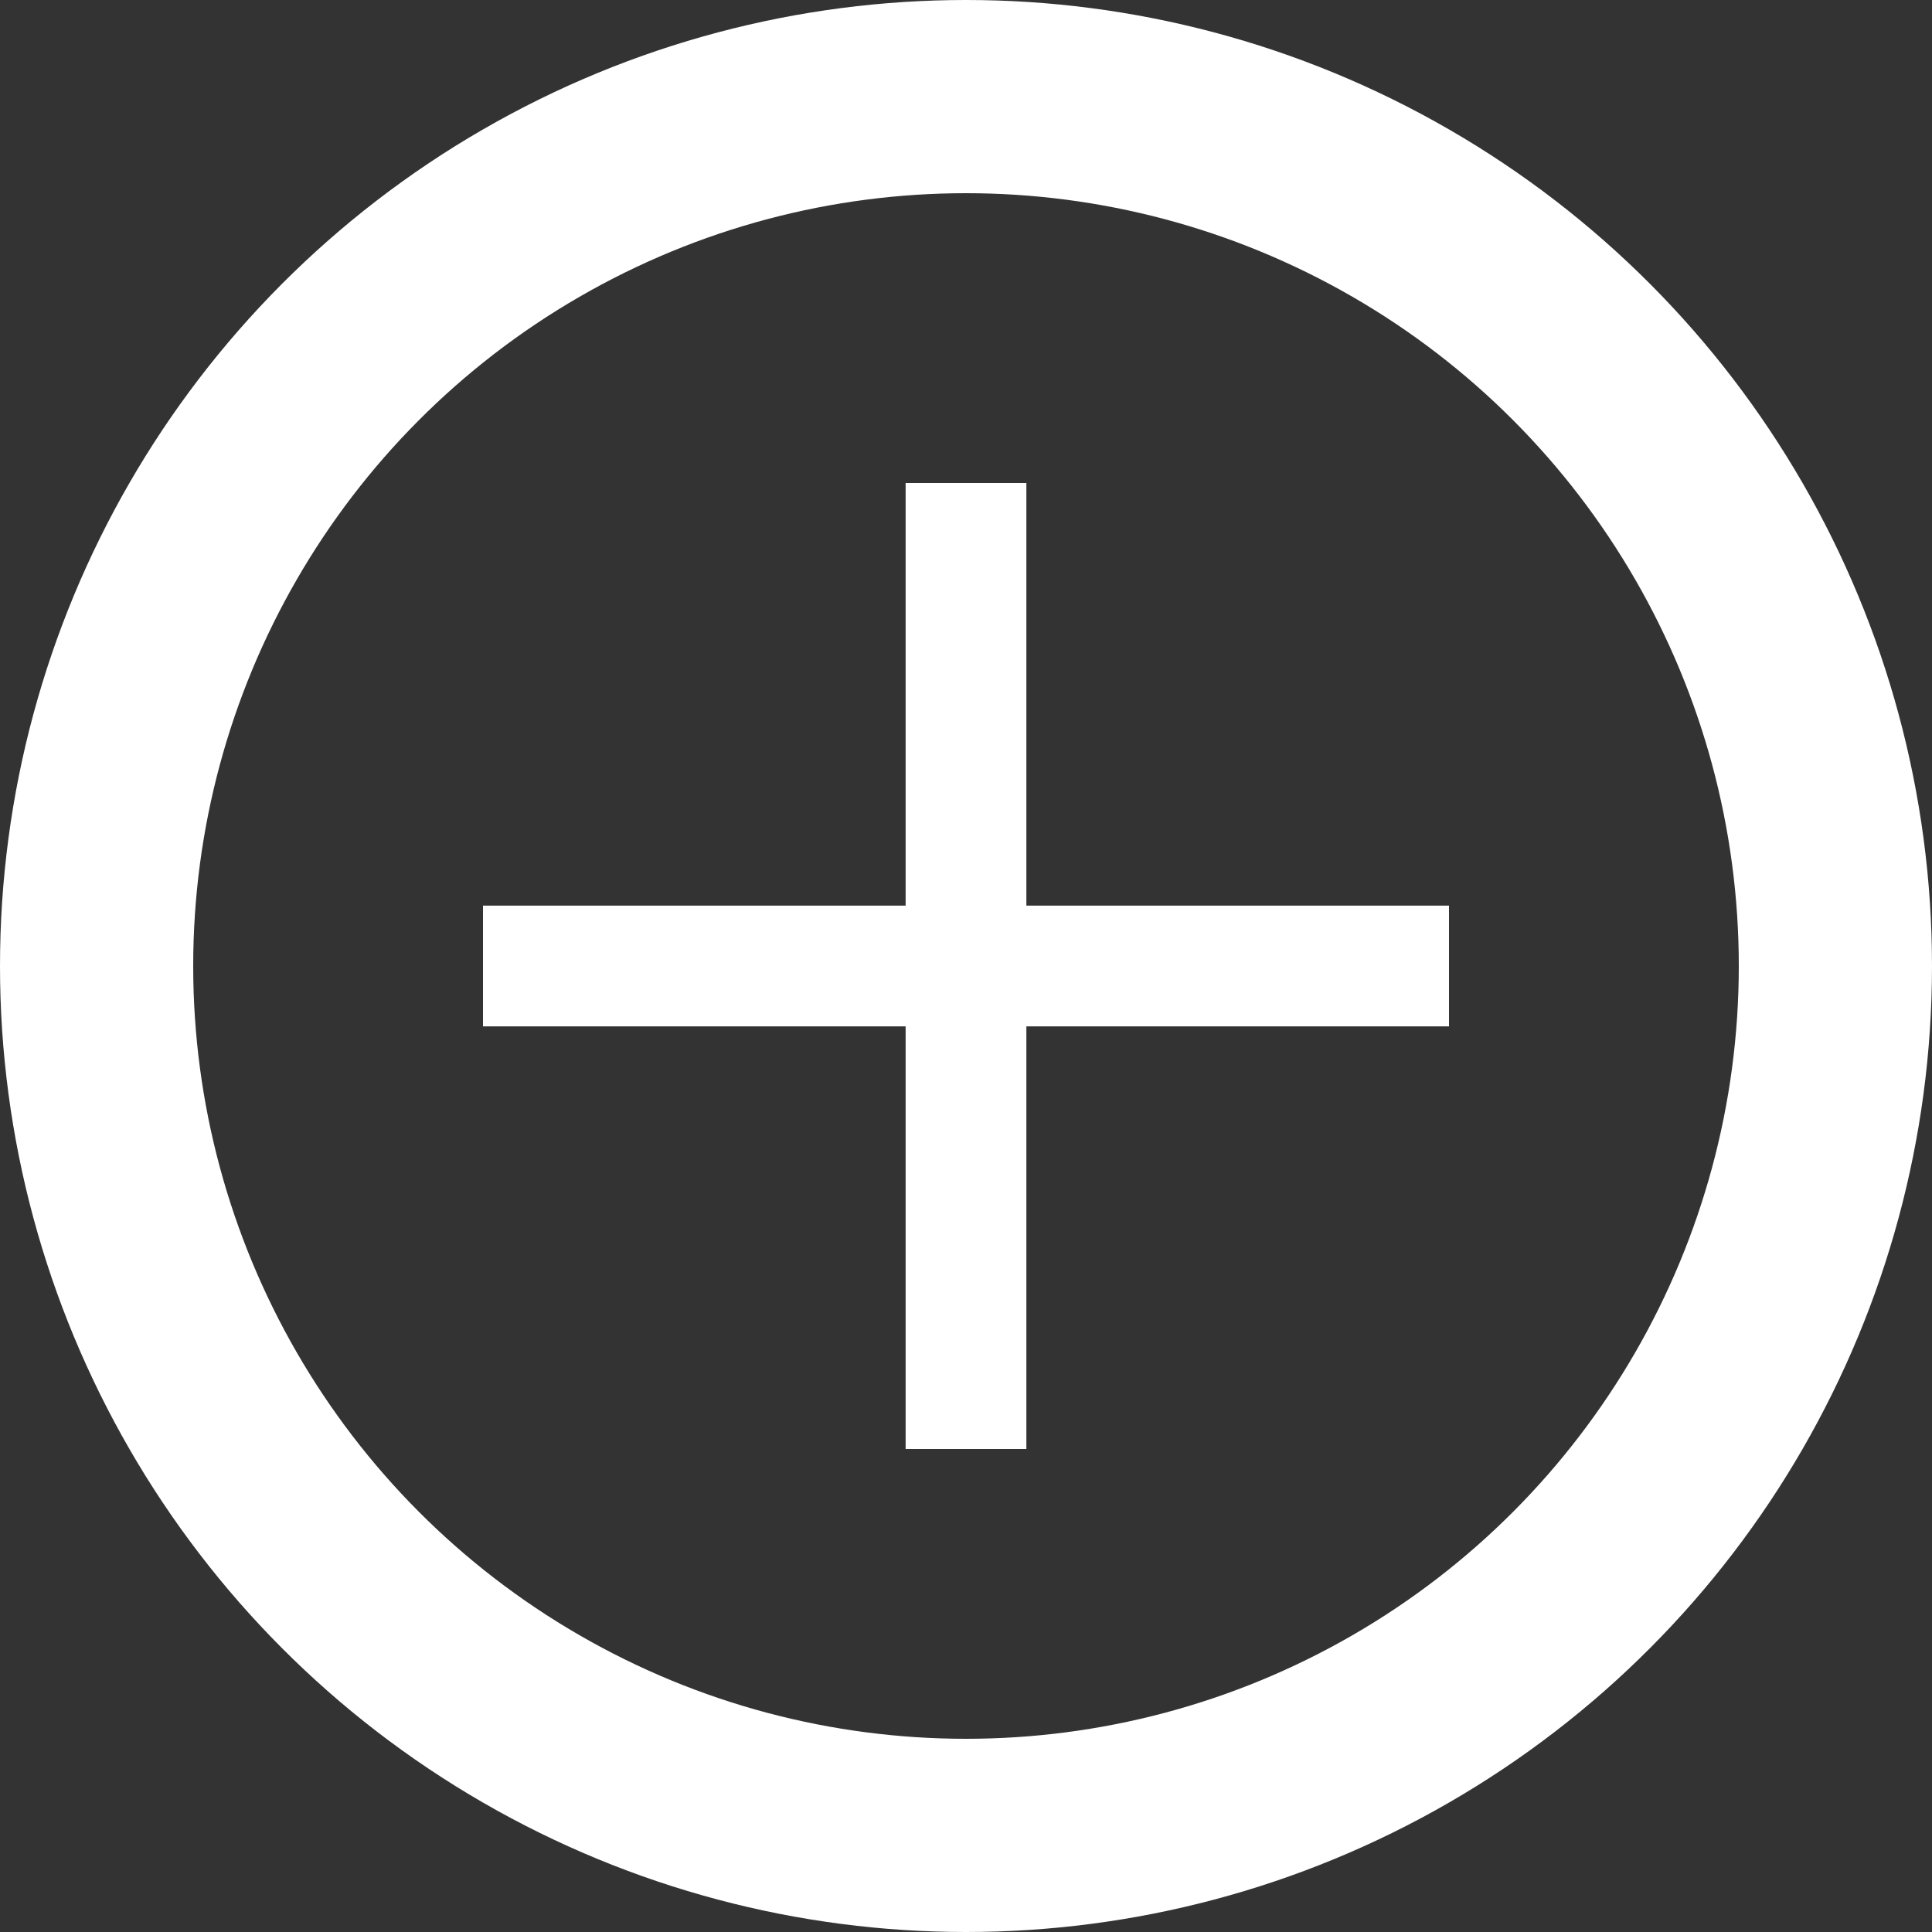 <svg xmlns="http://www.w3.org/2000/svg" width="20" height="20" viewBox="0 0 20 20">
  <rect x="0" y="0" width="20" height="20" fill="#333333" stroke="none"/>
  <!-- Outer Circle (Ring) -->
  <circle cx="10" cy="10" r="9" fill="none" stroke="#fff" stroke-width="2" />

  <!-- Plus Sign -->
  <path fill="#fff" d="M15 9.375h-4.375V5h-1.25v4.375H5v1.25h4.375V15h1.25v-4.375H15v-1.25Z"/>
</svg>
